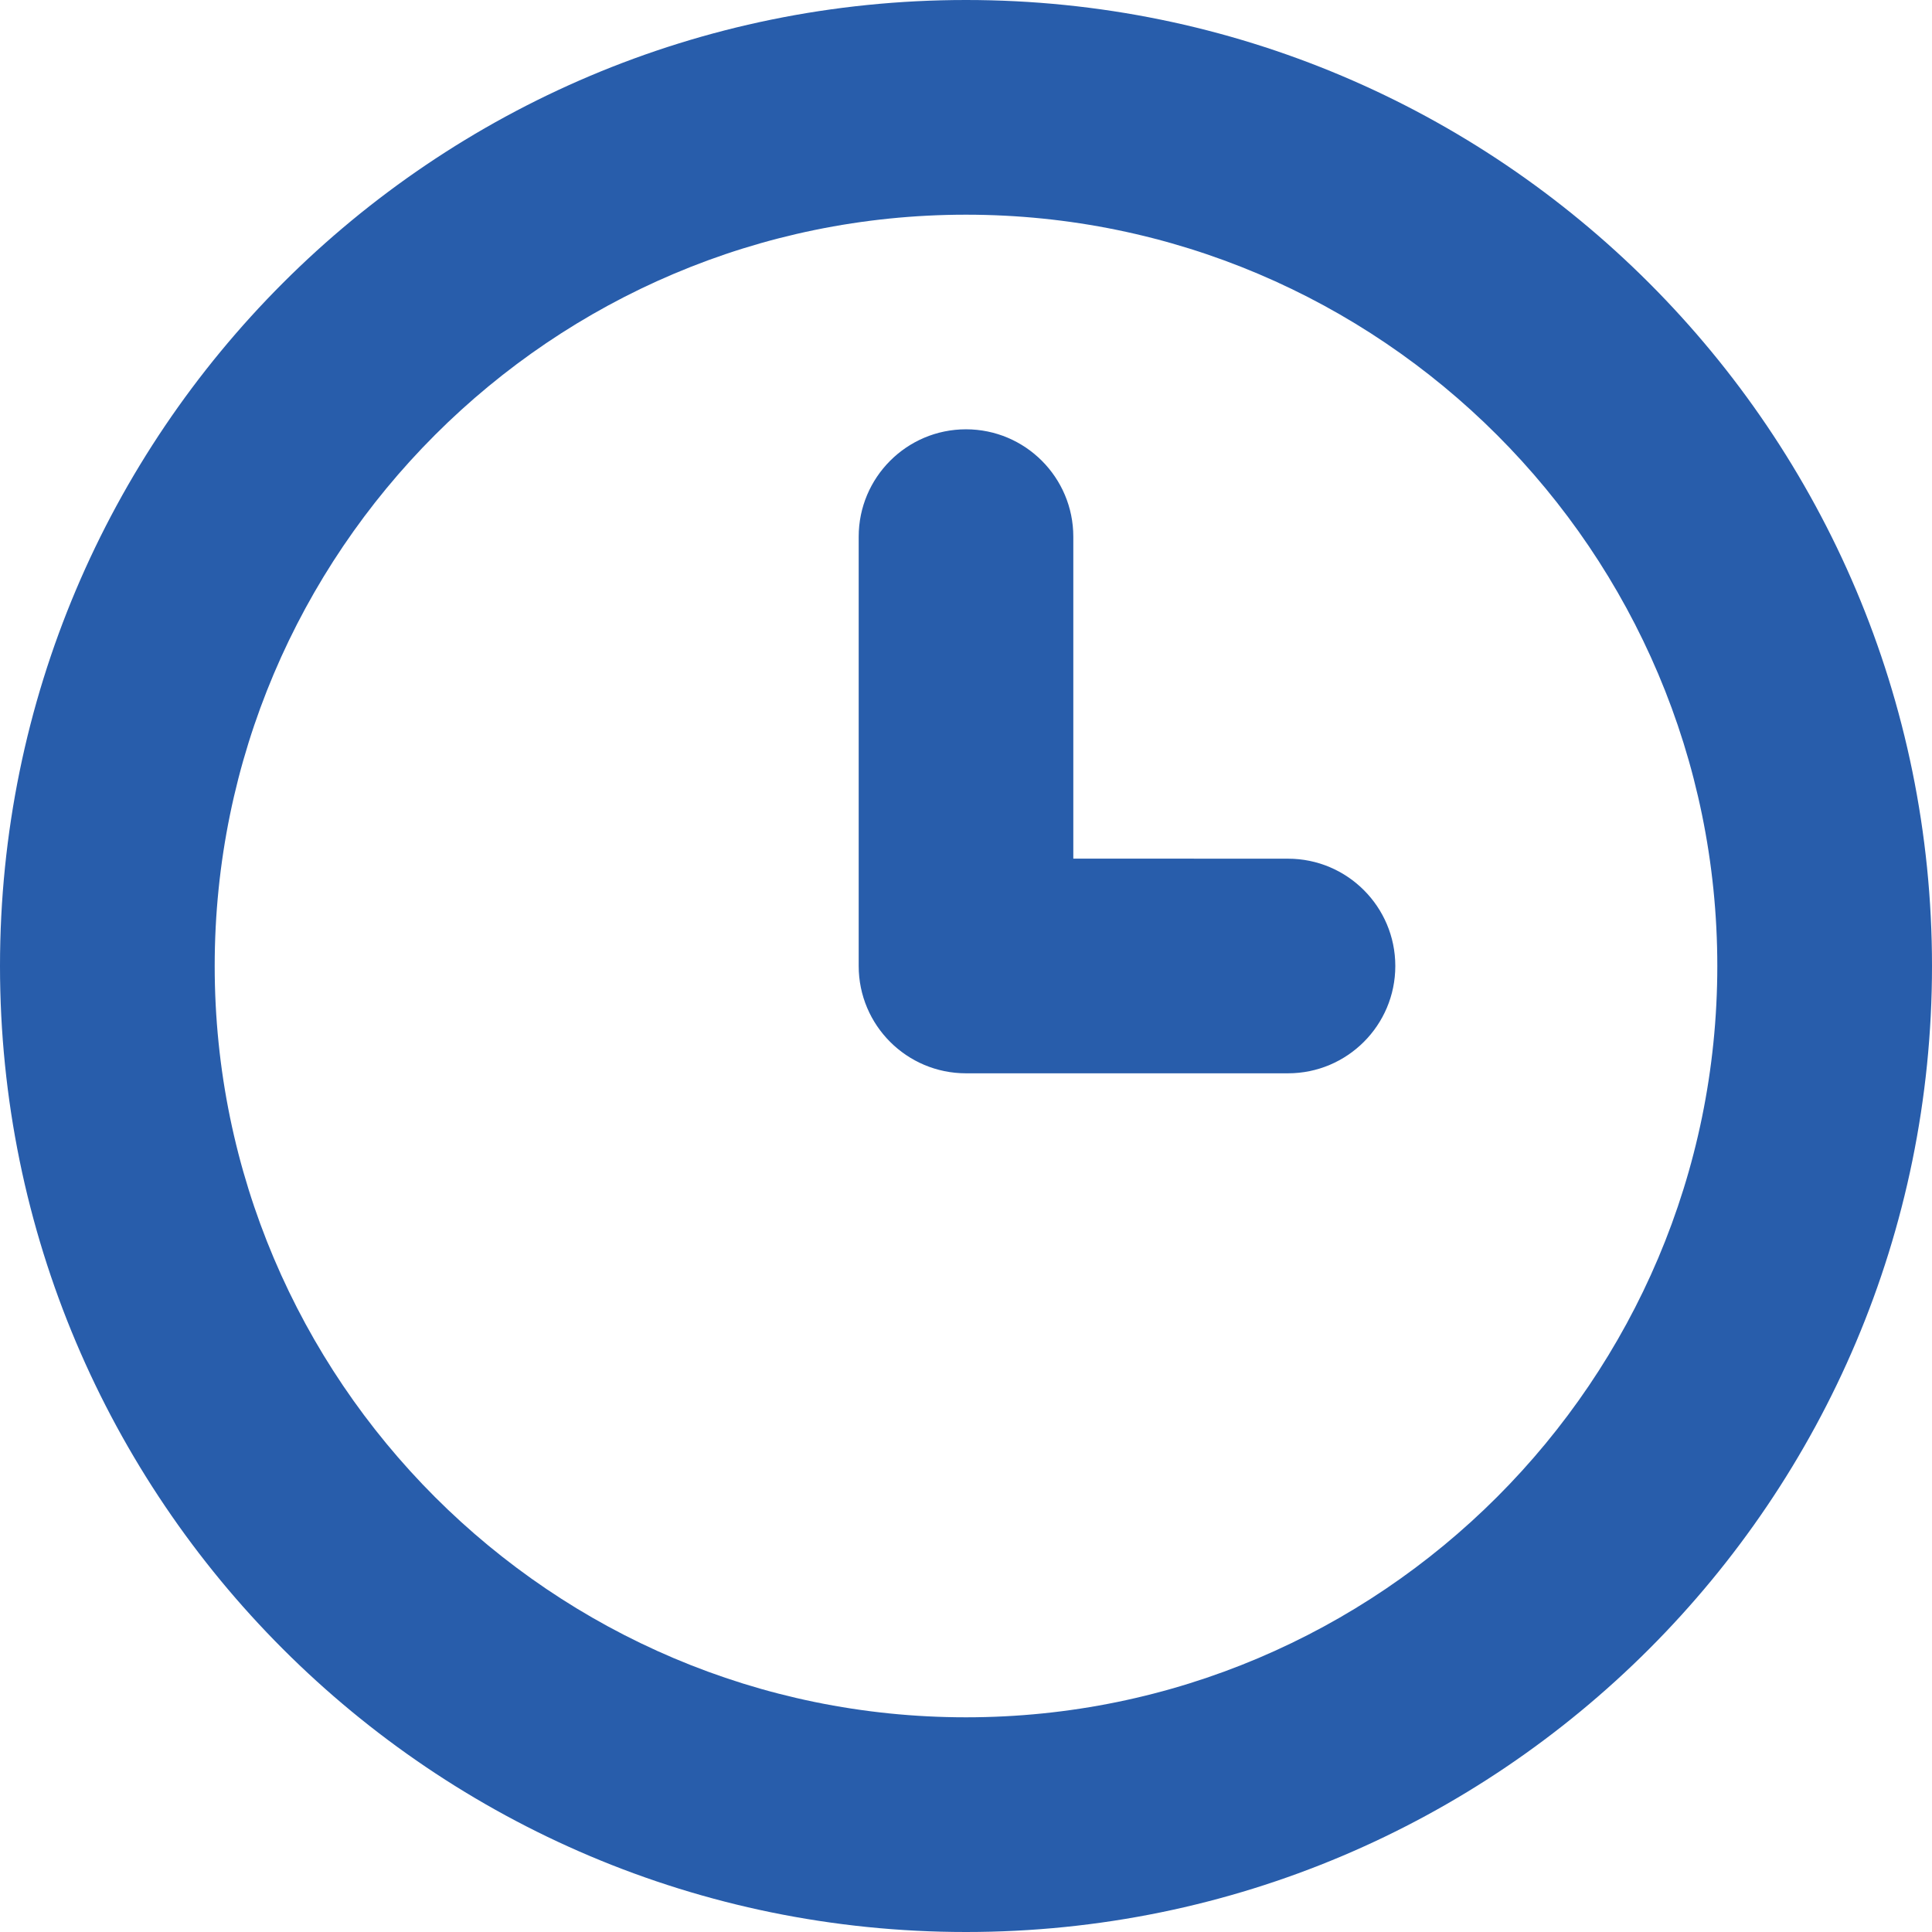 <svg width="24" height="24" viewBox="0 0 24 24"
    xmlns="http://www.w3.org/2000/svg">
    <path fill-rule="evenodd" clip-rule="evenodd" d="M12 0C18.627 0 24 5.373 24 12C24 18.627 18.627 24 12 24C5.373 24 0 18.627 0 12C0 5.373 5.373 0 12 0ZM12 2.667C6.853 2.667 2.667 6.853 2.667 12C2.667 17.147 6.853 21.333 12 21.333C17.147 21.333 21.333 17.147 21.333 12C21.333 6.853 17.147 2.667 12 2.667ZM12 5.333C12.736 5.333 13.333 5.931 13.333 6.667L13.333 10.666L16 10.667C16.736 10.667 17.333 11.264 17.333 12C17.333 12.736 16.736 13.333 16 13.333H12C11.264 13.333 10.667 12.736 10.667 12V6.667C10.667 5.931 11.264 5.333 12 5.333Z" fill="#285DAB"/>
</svg>

